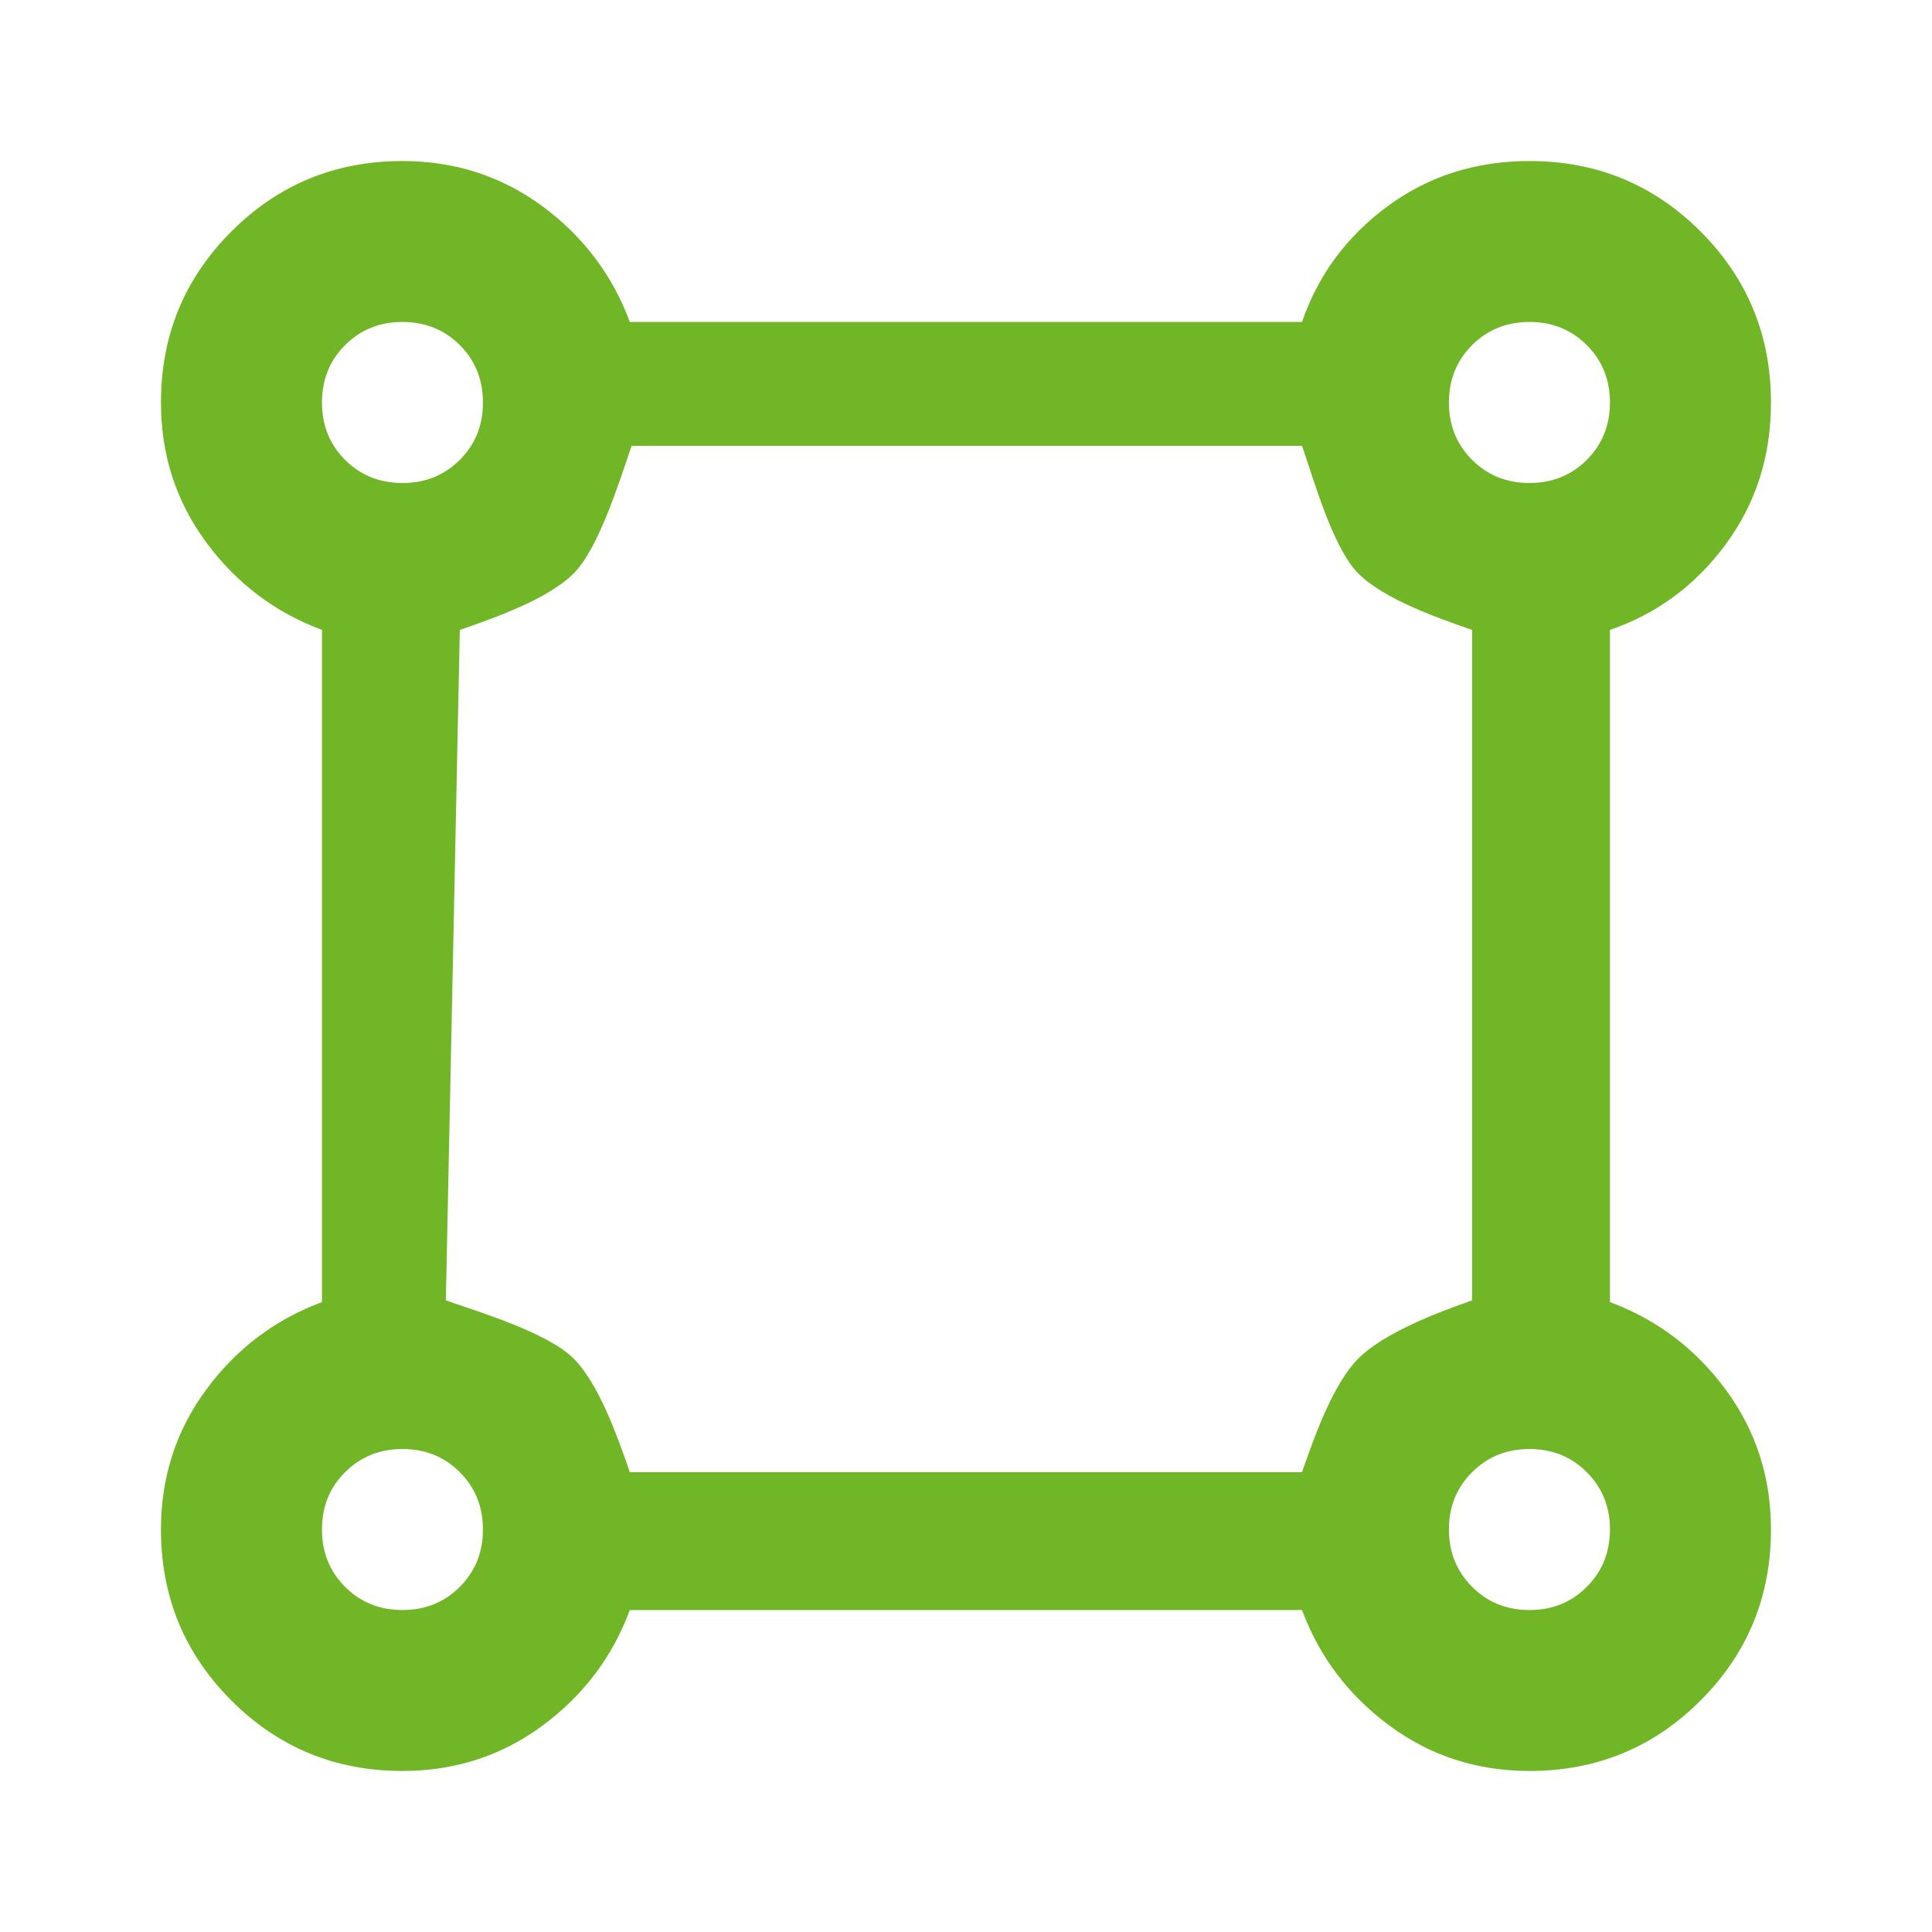 <svg width="26" height="26" viewBox="0 0 26 26" fill="none" xmlns="http://www.w3.org/2000/svg">
<path d="M5.416 23.833C4.513 23.833 3.746 23.517 3.114 22.885C2.482 22.253 2.166 21.486 2.166 20.583C2.166 19.879 2.369 19.252 2.775 18.701C3.181 18.15 3.701 17.758 4.333 17.523V8.477C3.701 8.242 3.181 7.849 2.775 7.298C2.369 6.748 2.166 6.121 2.166 5.417C2.166 4.514 2.482 3.747 3.114 3.115C3.746 2.483 4.513 2.167 5.416 2.167C6.12 2.167 6.748 2.37 7.299 2.775C7.849 3.182 8.242 3.701 8.476 4.333H17.522C17.739 3.701 18.123 3.182 18.674 2.775C19.224 2.37 19.86 2.167 20.583 2.167C21.485 2.167 22.253 2.483 22.885 3.115C23.517 3.747 23.833 4.514 23.833 5.417C23.833 6.139 23.63 6.775 23.224 7.325C22.817 7.877 22.298 8.26 21.666 8.477V17.523C22.298 17.758 22.817 18.15 23.224 18.701C23.63 19.252 23.833 19.879 23.833 20.583C23.833 21.486 23.517 22.253 22.885 22.885C22.253 23.517 21.485 23.833 20.583 23.833C19.878 23.833 19.251 23.63 18.701 23.224C18.15 22.818 17.757 22.299 17.522 21.667H8.476C8.242 22.299 7.849 22.818 7.299 23.224C6.748 23.63 6.12 23.833 5.416 23.833ZM5.416 6.5C5.723 6.5 5.98 6.396 6.188 6.189C6.396 5.981 6.499 5.724 6.499 5.417C6.499 5.11 6.396 4.852 6.188 4.644C5.98 4.437 5.723 4.333 5.416 4.333C5.109 4.333 4.852 4.437 4.644 4.644C4.436 4.852 4.333 5.11 4.333 5.417C4.333 5.724 4.436 5.981 4.644 6.189C4.852 6.396 5.109 6.5 5.416 6.5ZM20.583 6.5C20.89 6.5 21.147 6.396 21.354 6.189C21.562 5.981 21.666 5.724 21.666 5.417C21.666 5.11 21.562 4.852 21.354 4.644C21.147 4.437 20.89 4.333 20.583 4.333C20.276 4.333 20.019 4.437 19.811 4.644C19.603 4.852 19.499 5.11 19.499 5.417C19.499 5.724 19.603 5.981 19.811 6.189C20.019 6.396 20.276 6.5 20.583 6.5ZM8.476 19.812H17.522C17.685 19.343 17.938 18.624 18.281 18.281C18.624 17.938 19.342 17.663 19.811 17.5V8.477C19.342 8.315 18.624 8.062 18.281 7.719C17.938 7.376 17.685 6.469 17.522 6H8.5C8.338 6.469 8.061 7.376 7.718 7.719C7.375 8.062 6.658 8.315 6.188 8.477L6 17.5C6.469 17.663 7.375 17.938 7.718 18.281C8.061 18.624 8.314 19.343 8.476 19.812ZM20.583 21.667C20.89 21.667 21.147 21.563 21.354 21.355C21.562 21.147 21.666 20.89 21.666 20.583C21.666 20.276 21.562 20.019 21.354 19.812C21.147 19.604 20.89 19.5 20.583 19.5C20.276 19.5 20.019 19.604 19.811 19.812C19.603 20.019 19.499 20.276 19.499 20.583C19.499 20.89 19.603 21.147 19.811 21.355C20.019 21.563 20.276 21.667 20.583 21.667ZM5.416 21.667C5.723 21.667 5.98 21.563 6.188 21.355C6.396 21.147 6.499 20.89 6.499 20.583C6.499 20.276 6.396 20.019 6.188 19.812C5.98 19.604 5.723 19.5 5.416 19.5C5.109 19.5 4.852 19.604 4.644 19.812C4.436 20.019 4.333 20.276 4.333 20.583C4.333 20.89 4.436 21.147 4.644 21.355C4.852 21.563 5.109 21.667 5.416 21.667Z" fill="#71B626"/>
</svg>
